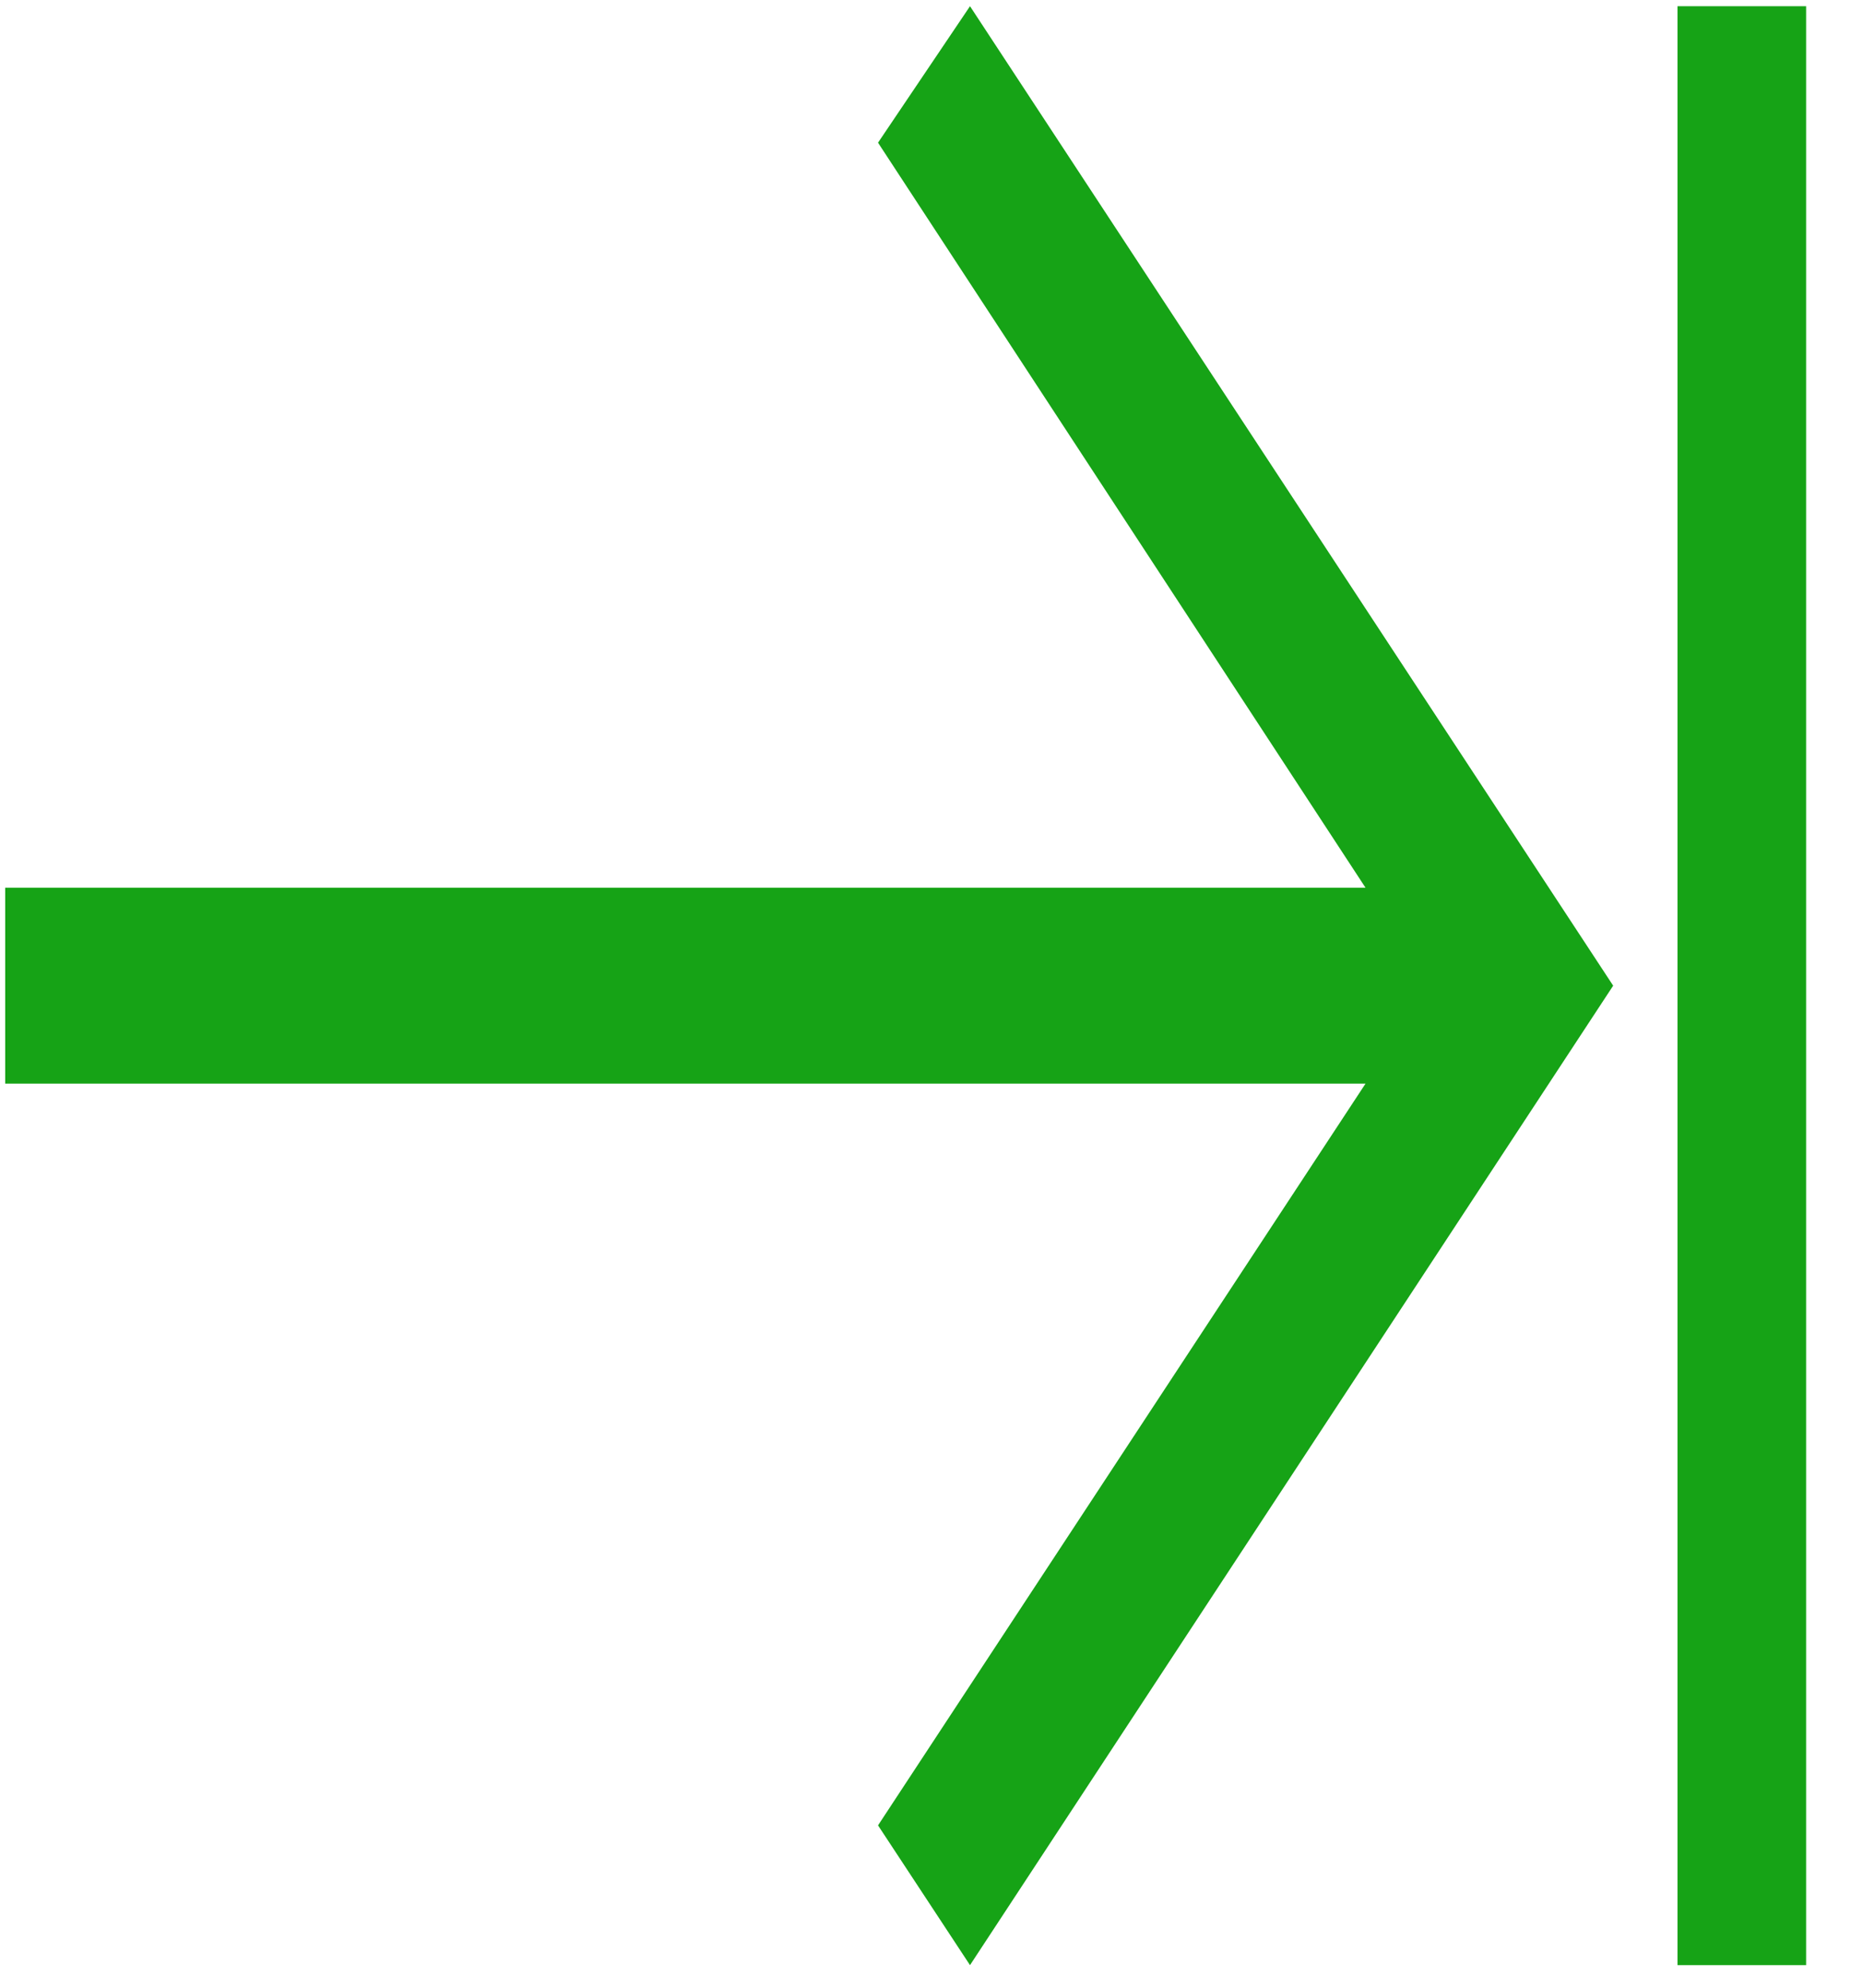 <svg width="30" height="32" viewBox="0 0 30 32" fill="none" xmlns="http://www.w3.org/2000/svg">
<path d="M27.013 0.1H29.084V31.636H27.013V0.1ZM15.62 0.1L14.139 2.297L21.989 14.291H0.084V17.445H21.989L14.139 29.386L15.62 31.636L25.977 15.868L15.62 0.1Z" fill="#16A316"/>
</svg>
